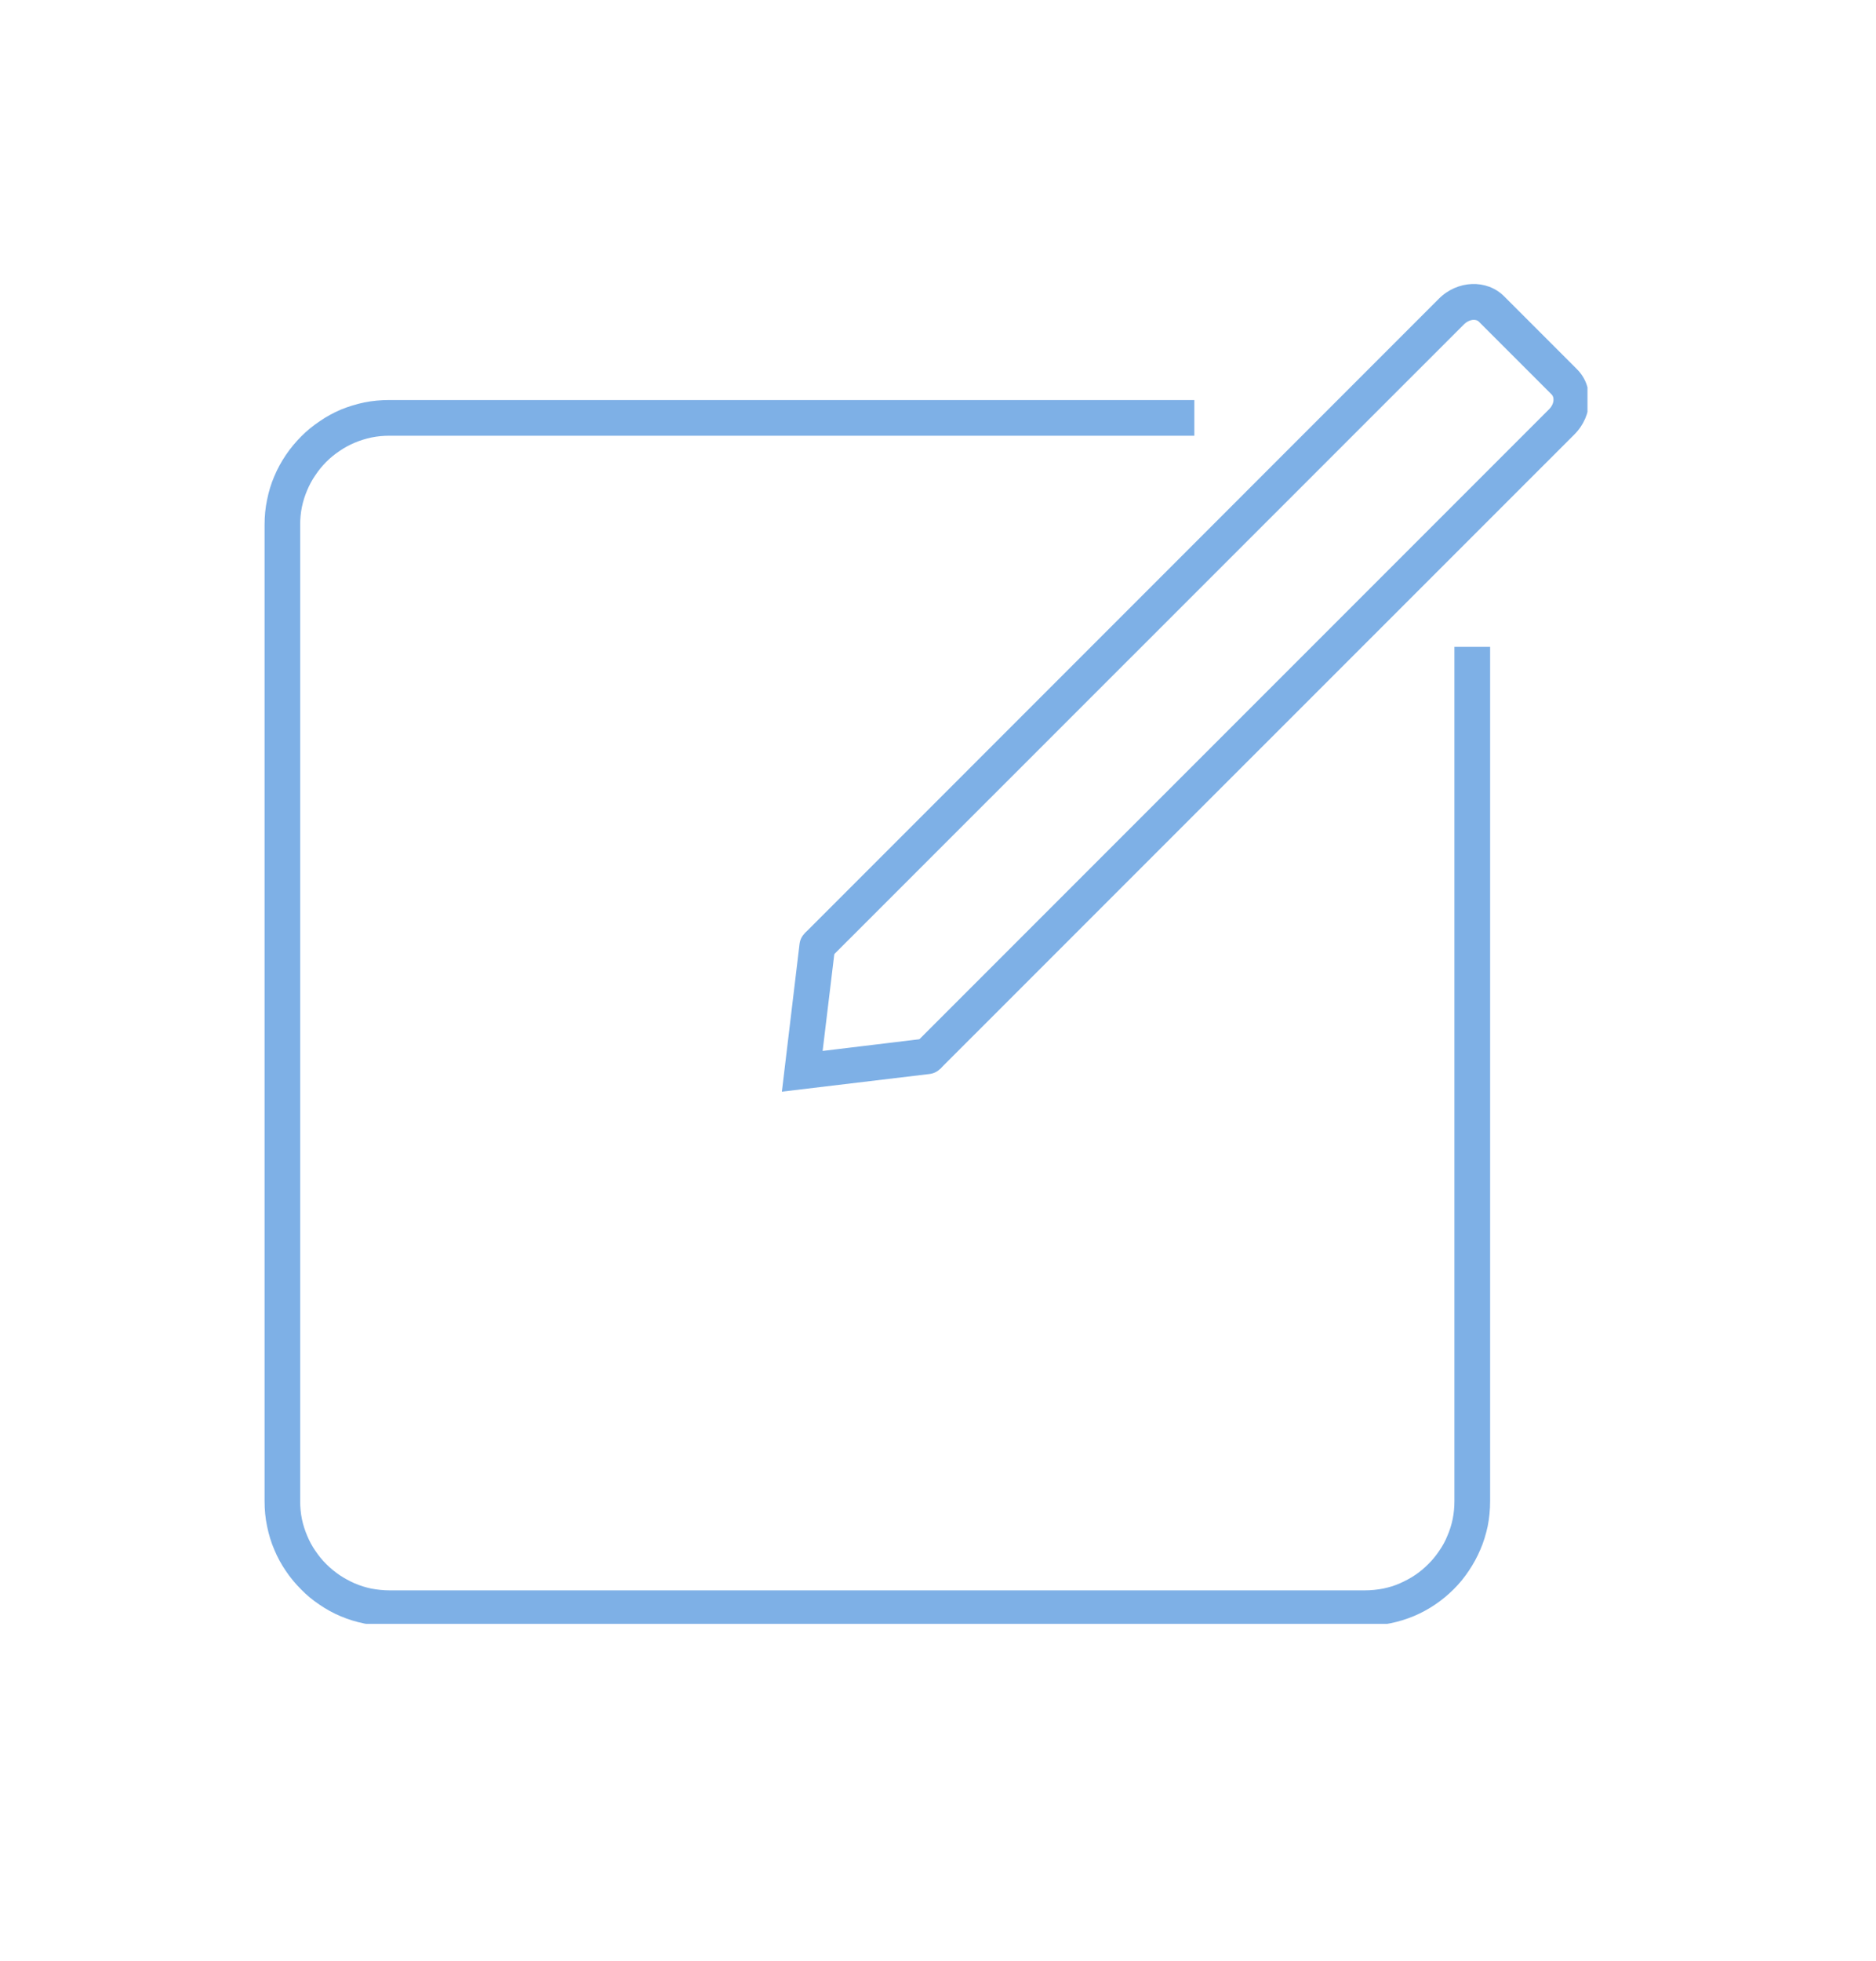 <svg xmlns="http://www.w3.org/2000/svg" xmlns:xlink="http://www.w3.org/1999/xlink" width="89" zoomAndPan="magnify" viewBox="0 0 66.75 69.75" height="93" preserveAspectRatio="xMidYMid meet" version="1.0"><defs><clipPath id="0fe7b385ac"><path d="M 9.41 14 L 54 14 L 54 57.75 L 9.41 57.75 Z M 9.41 14 " clip-rule="nonzero"/></clipPath><clipPath id="987e6630d0"><path d="M 28 10 L 56.484 10 L 56.484 39 L 28 39 Z M 28 10 " clip-rule="nonzero"/></clipPath></defs><g clip-path="url(#0fe7b385ac)"><path fill="#7eb0e6" d="M 48.574 57.828 L 13.855 57.828 C 13.555 57.828 13.254 57.797 12.957 57.738 C 12.672 57.68 12.391 57.594 12.121 57.48 C 11.859 57.371 11.605 57.23 11.371 57.07 C 11.137 56.914 10.91 56.73 10.715 56.527 C 10.512 56.324 10.328 56.105 10.172 55.871 C 10.012 55.637 9.871 55.383 9.762 55.117 C 9.645 54.852 9.562 54.566 9.504 54.285 C 9.441 53.992 9.414 53.691 9.414 53.391 L 9.414 18.664 C 9.414 18.363 9.441 18.062 9.504 17.77 C 9.562 17.48 9.645 17.203 9.762 16.934 C 9.871 16.672 10.012 16.418 10.172 16.18 C 10.332 15.945 10.516 15.723 10.715 15.523 C 10.91 15.324 11.137 15.141 11.371 14.984 C 11.605 14.82 11.859 14.684 12.121 14.57 C 12.395 14.457 12.672 14.375 12.957 14.312 C 13.25 14.254 13.551 14.227 13.852 14.227 L 42.496 14.227 L 42.496 15.496 L 13.855 15.496 C 13.641 15.496 13.422 15.516 13.215 15.559 C 13.012 15.602 12.812 15.664 12.617 15.746 C 12.434 15.824 12.25 15.922 12.082 16.039 C 11.91 16.152 11.754 16.281 11.609 16.426 C 11.465 16.57 11.336 16.727 11.223 16.898 C 11.105 17.066 11.008 17.25 10.93 17.434 C 10.848 17.625 10.785 17.824 10.742 18.031 C 10.699 18.238 10.68 18.453 10.68 18.672 L 10.68 53.383 C 10.68 53.598 10.699 53.812 10.742 54.023 C 10.785 54.227 10.848 54.426 10.93 54.617 C 11.008 54.805 11.105 54.988 11.223 55.156 C 11.336 55.324 11.465 55.484 11.609 55.625 C 11.754 55.77 11.914 55.902 12.082 56.016 C 12.25 56.129 12.434 56.227 12.617 56.309 C 12.809 56.391 13.008 56.453 13.211 56.496 C 13.422 56.535 13.641 56.559 13.852 56.559 L 48.574 56.559 C 48.789 56.559 49.008 56.535 49.215 56.496 C 49.418 56.453 49.617 56.395 49.809 56.309 C 49.996 56.227 50.18 56.129 50.348 56.016 C 50.52 55.902 50.676 55.77 50.82 55.625 C 50.965 55.484 51.094 55.324 51.207 55.156 C 51.324 54.988 51.426 54.805 51.5 54.617 C 51.582 54.43 51.645 54.23 51.688 54.023 C 51.73 53.812 51.75 53.598 51.75 53.383 L 51.75 23.004 L 53.02 23.004 L 53.02 53.383 C 53.02 53.684 52.992 53.984 52.934 54.277 C 52.871 54.562 52.789 54.844 52.672 55.109 C 52.562 55.371 52.422 55.625 52.262 55.863 C 52.105 56.098 51.926 56.32 51.723 56.52 C 51.52 56.723 51.297 56.906 51.066 57.062 C 50.828 57.223 50.574 57.363 50.309 57.473 C 50.039 57.586 49.758 57.672 49.473 57.73 C 49.18 57.789 48.879 57.82 48.578 57.82 Z M 48.574 57.828 " fill-opacity="1" fill-rule="nonzero"/></g><g clip-path="url(#987e6630d0)"><path fill="#7eb0e6" d="M 33.453 38.012 L 32.559 37.113 L 55.121 14.551 C 55.305 14.367 55.312 14.133 55.211 14.031 L 52.617 11.438 C 52.516 11.336 52.277 11.352 52.098 11.527 L 29.531 34.086 L 28.633 33.191 L 51.195 10.625 C 51.859 9.961 52.898 9.922 53.516 10.535 L 56.109 13.129 C 56.723 13.742 56.684 14.785 56.02 15.449 Z M 33.453 38.012 " fill-opacity="1" fill-rule="nonzero"/></g><path fill="#7eb0e6" d="M 27.82 38.824 L 28.449 33.566 C 28.492 33.219 28.809 32.973 29.156 33.012 C 29.504 33.055 29.754 33.371 29.711 33.719 L 29.27 37.375 L 32.926 36.934 C 33.277 36.891 33.59 37.141 33.633 37.488 C 33.676 37.836 33.426 38.152 33.078 38.195 L 27.816 38.824 Z M 27.82 38.824 " fill-opacity="1" fill-rule="nonzero"/></svg>